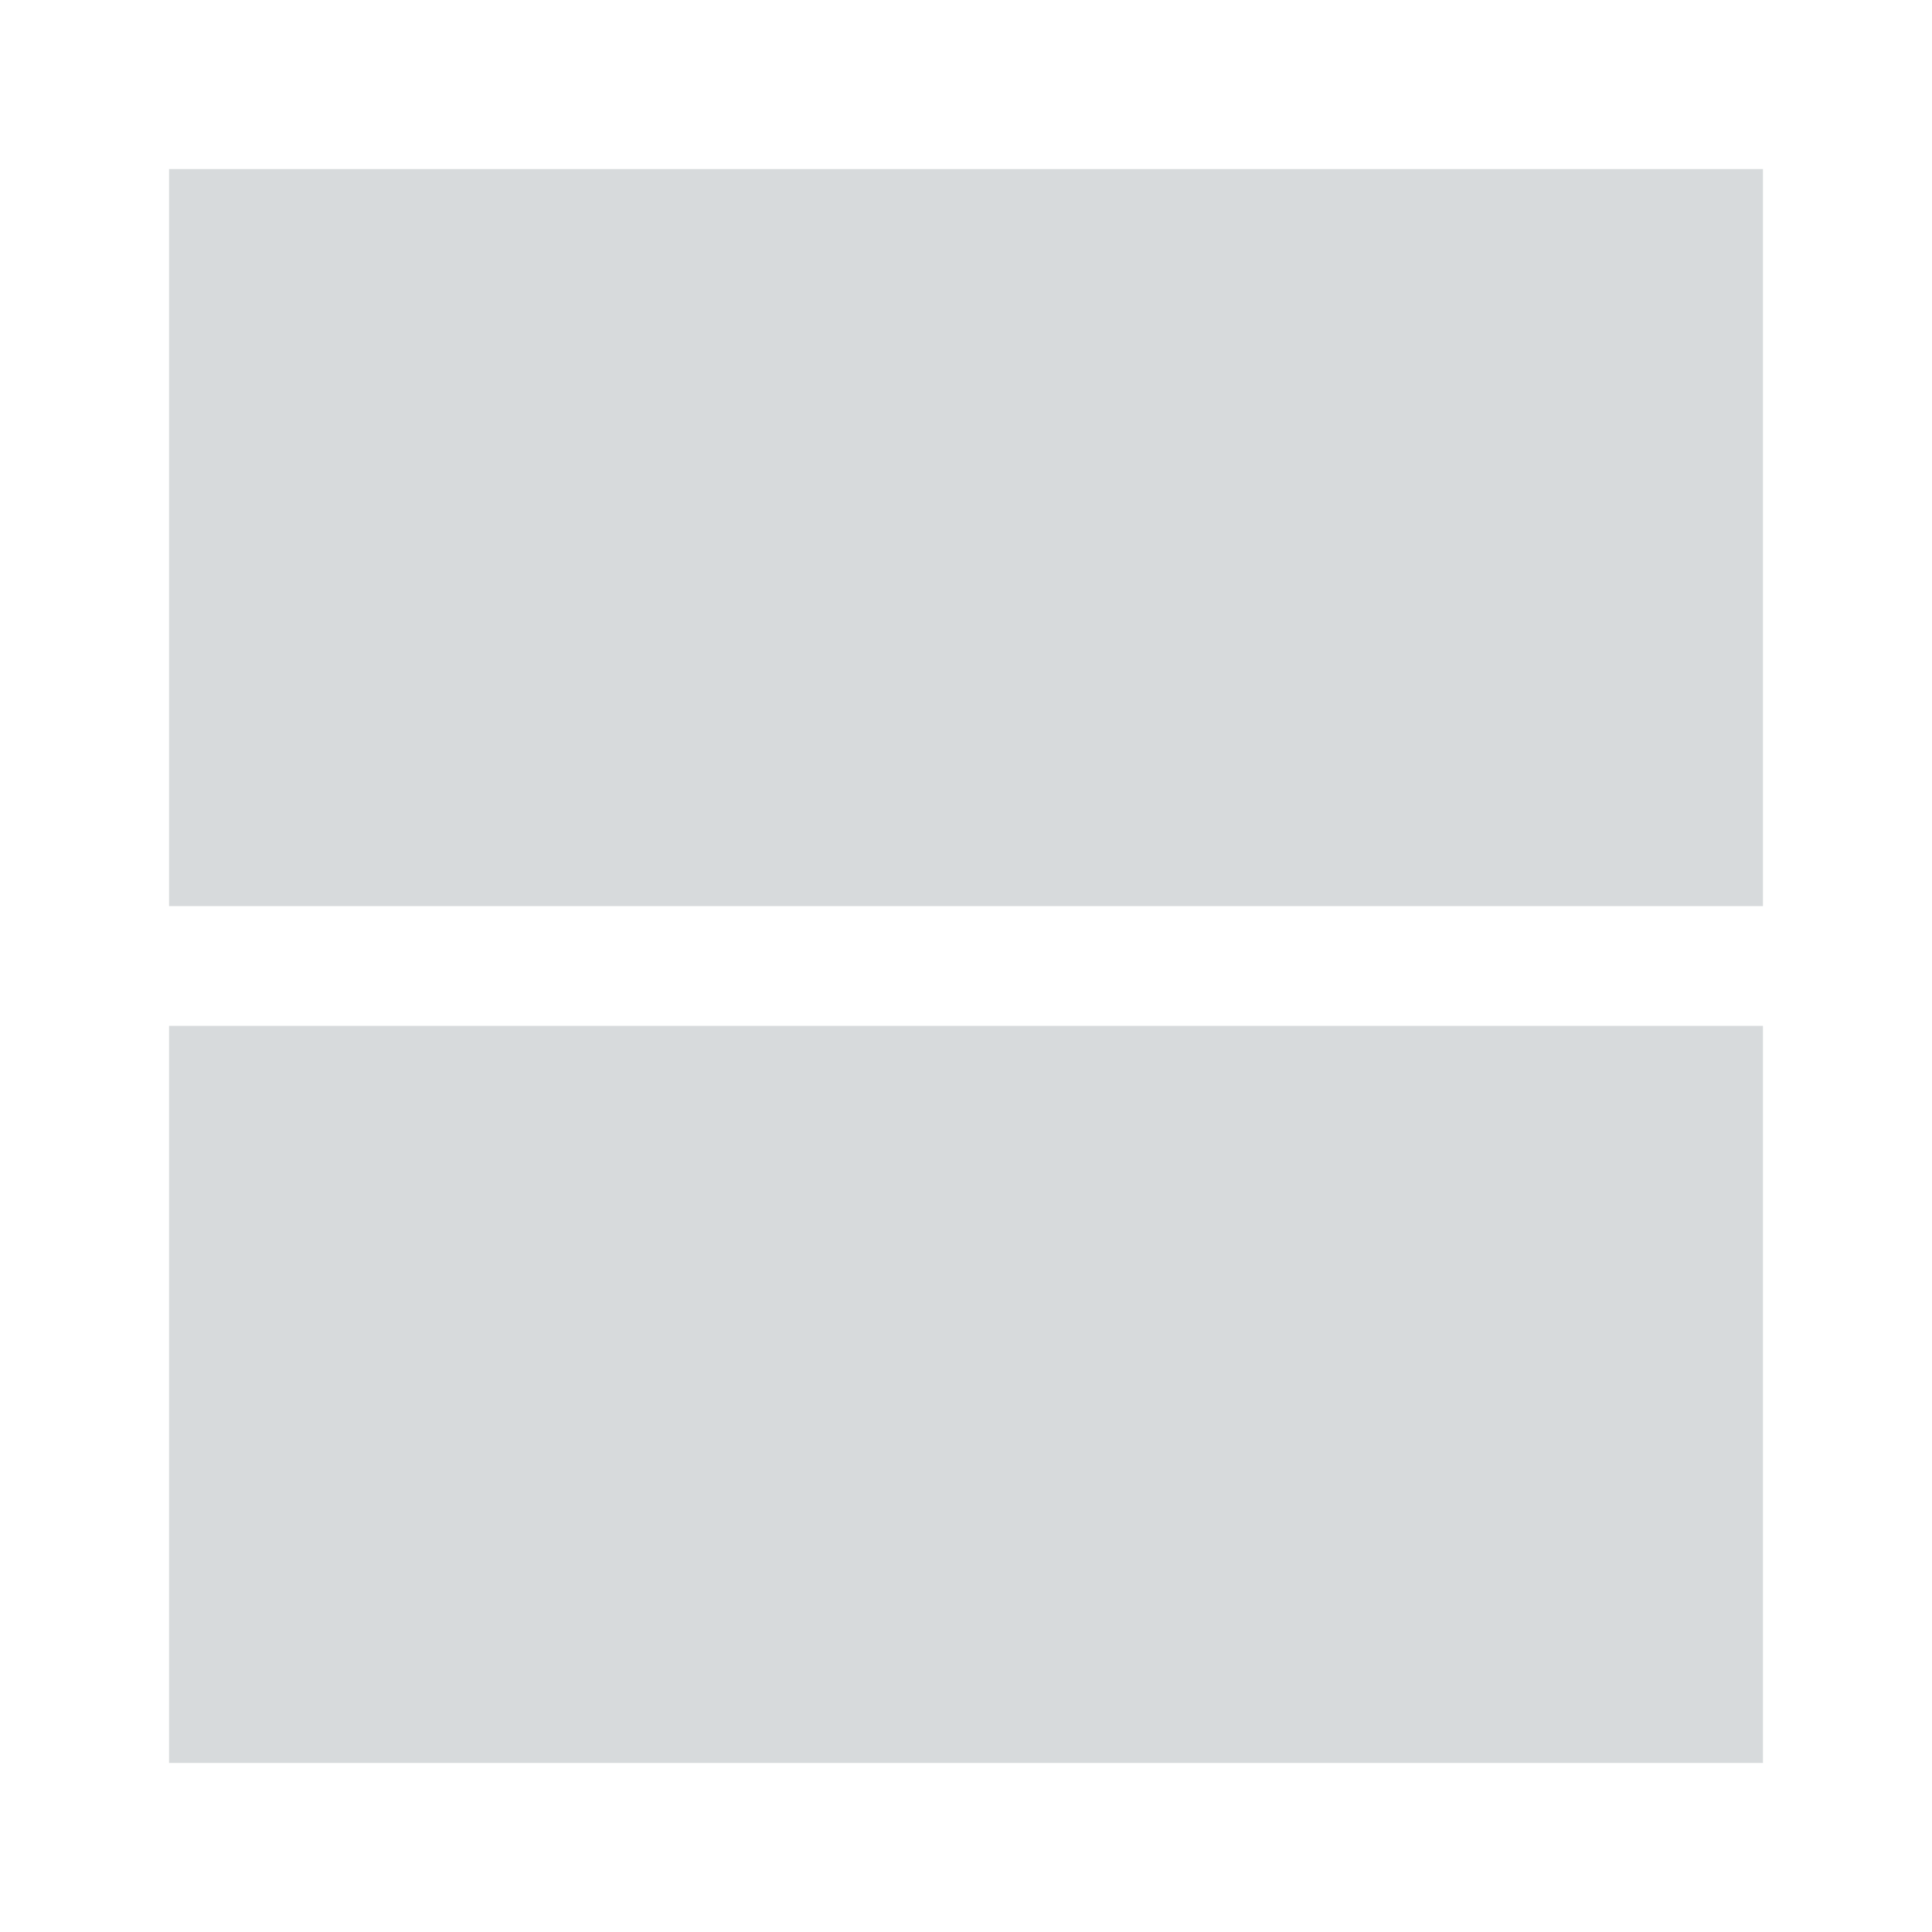 <svg style="fill: rgba(215, 218, 220, 1)" viewBox="0 0 20 20" xmlns="http://www.w3.org/2000/svg" class="_35qsI3TFFX54FD3PjwpLCv _1Y3PuNdUp_ye6oQQPIkE2Y"><path d="M1.75,9.38V1.75h16.5V9.38Zm0,8.87V10.62h16.5v7.63Z"></path></svg>